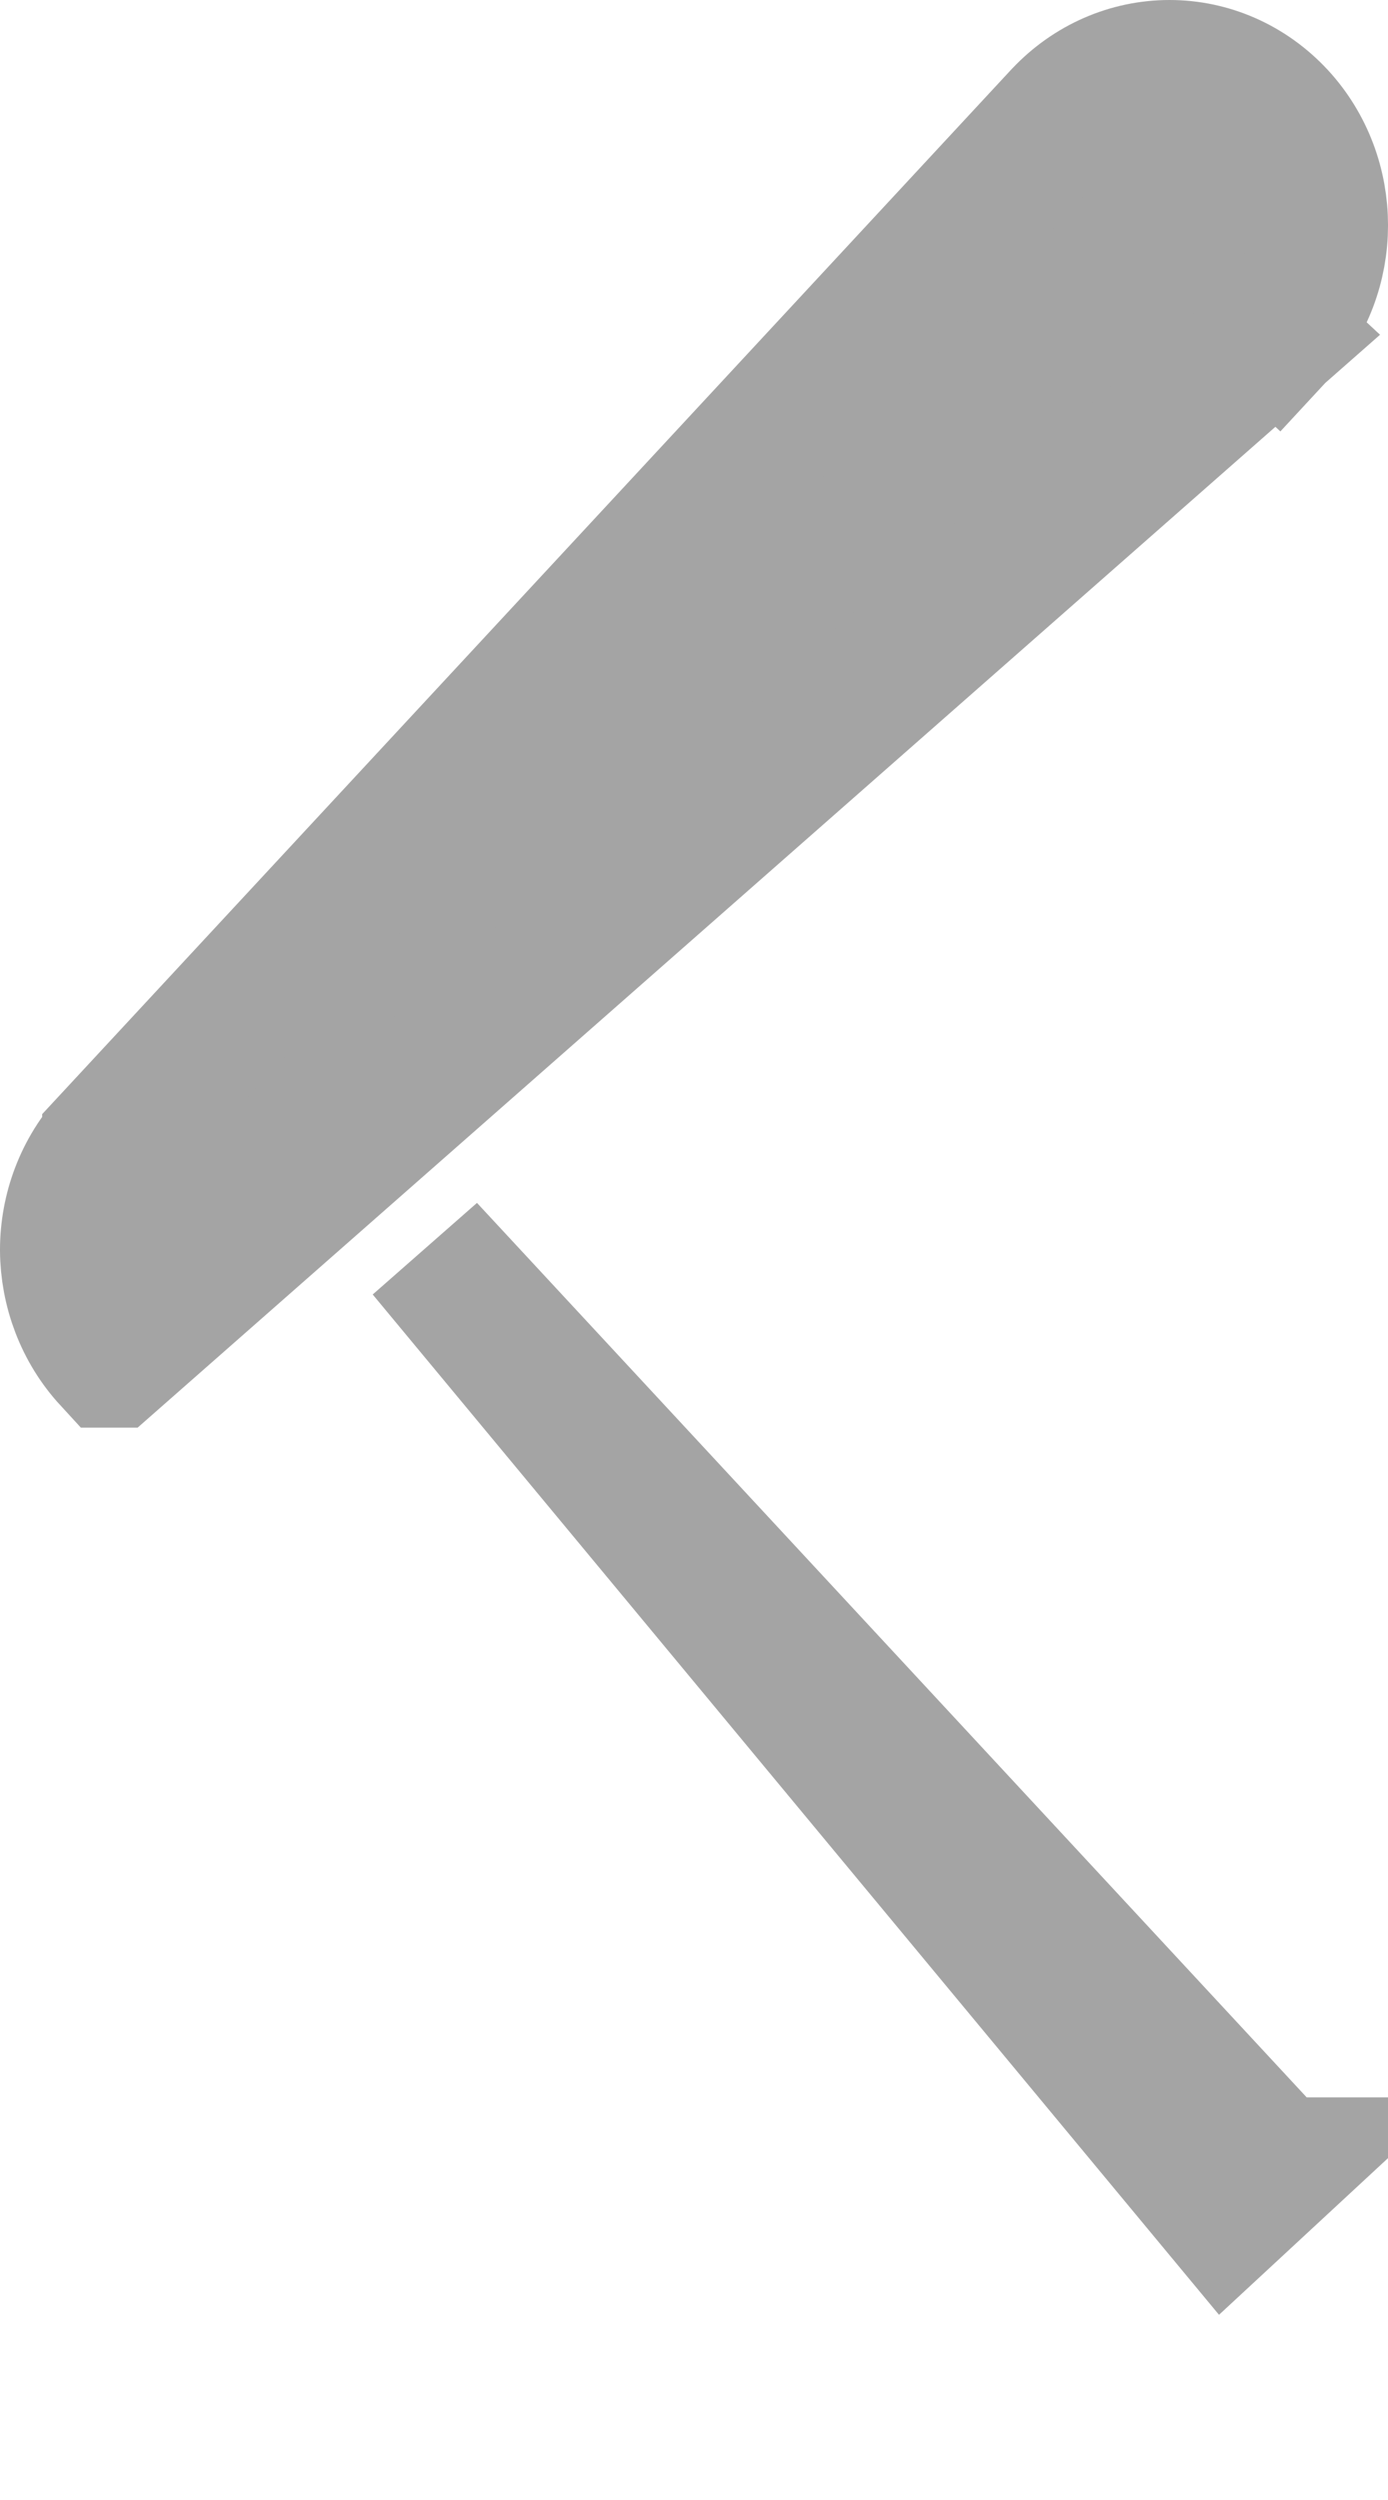 <svg width="10" height="18" viewBox="0 0 10 18" fill="none" xmlns="http://www.w3.org/2000/svg">
<path d="M0.802 9.779L0.803 9.779L9.197 2.4L8.831 2.06L9.198 2.4L9.198 2.4C9.601 1.966 9.6 1.278 9.2 0.844L9.2 0.844L9.199 0.843C8.993 0.621 8.715 0.5 8.426 0.5C8.138 0.5 7.861 0.62 7.656 0.837L7.656 0.837L7.653 0.84L0.804 8.218C0.804 8.219 0.804 8.219 0.803 8.219C0.605 8.432 0.5 8.714 0.5 8.999L0.5 9.003C0.502 9.286 0.606 9.566 0.802 9.779ZM9.196 15.601L3.07 9.001L8.83 15.941L9.197 15.601L9.196 15.601C9.196 15.601 9.196 15.601 9.196 15.601Z" fill="#A4A4A4" stroke="#A4A4A4"/>
</svg>
